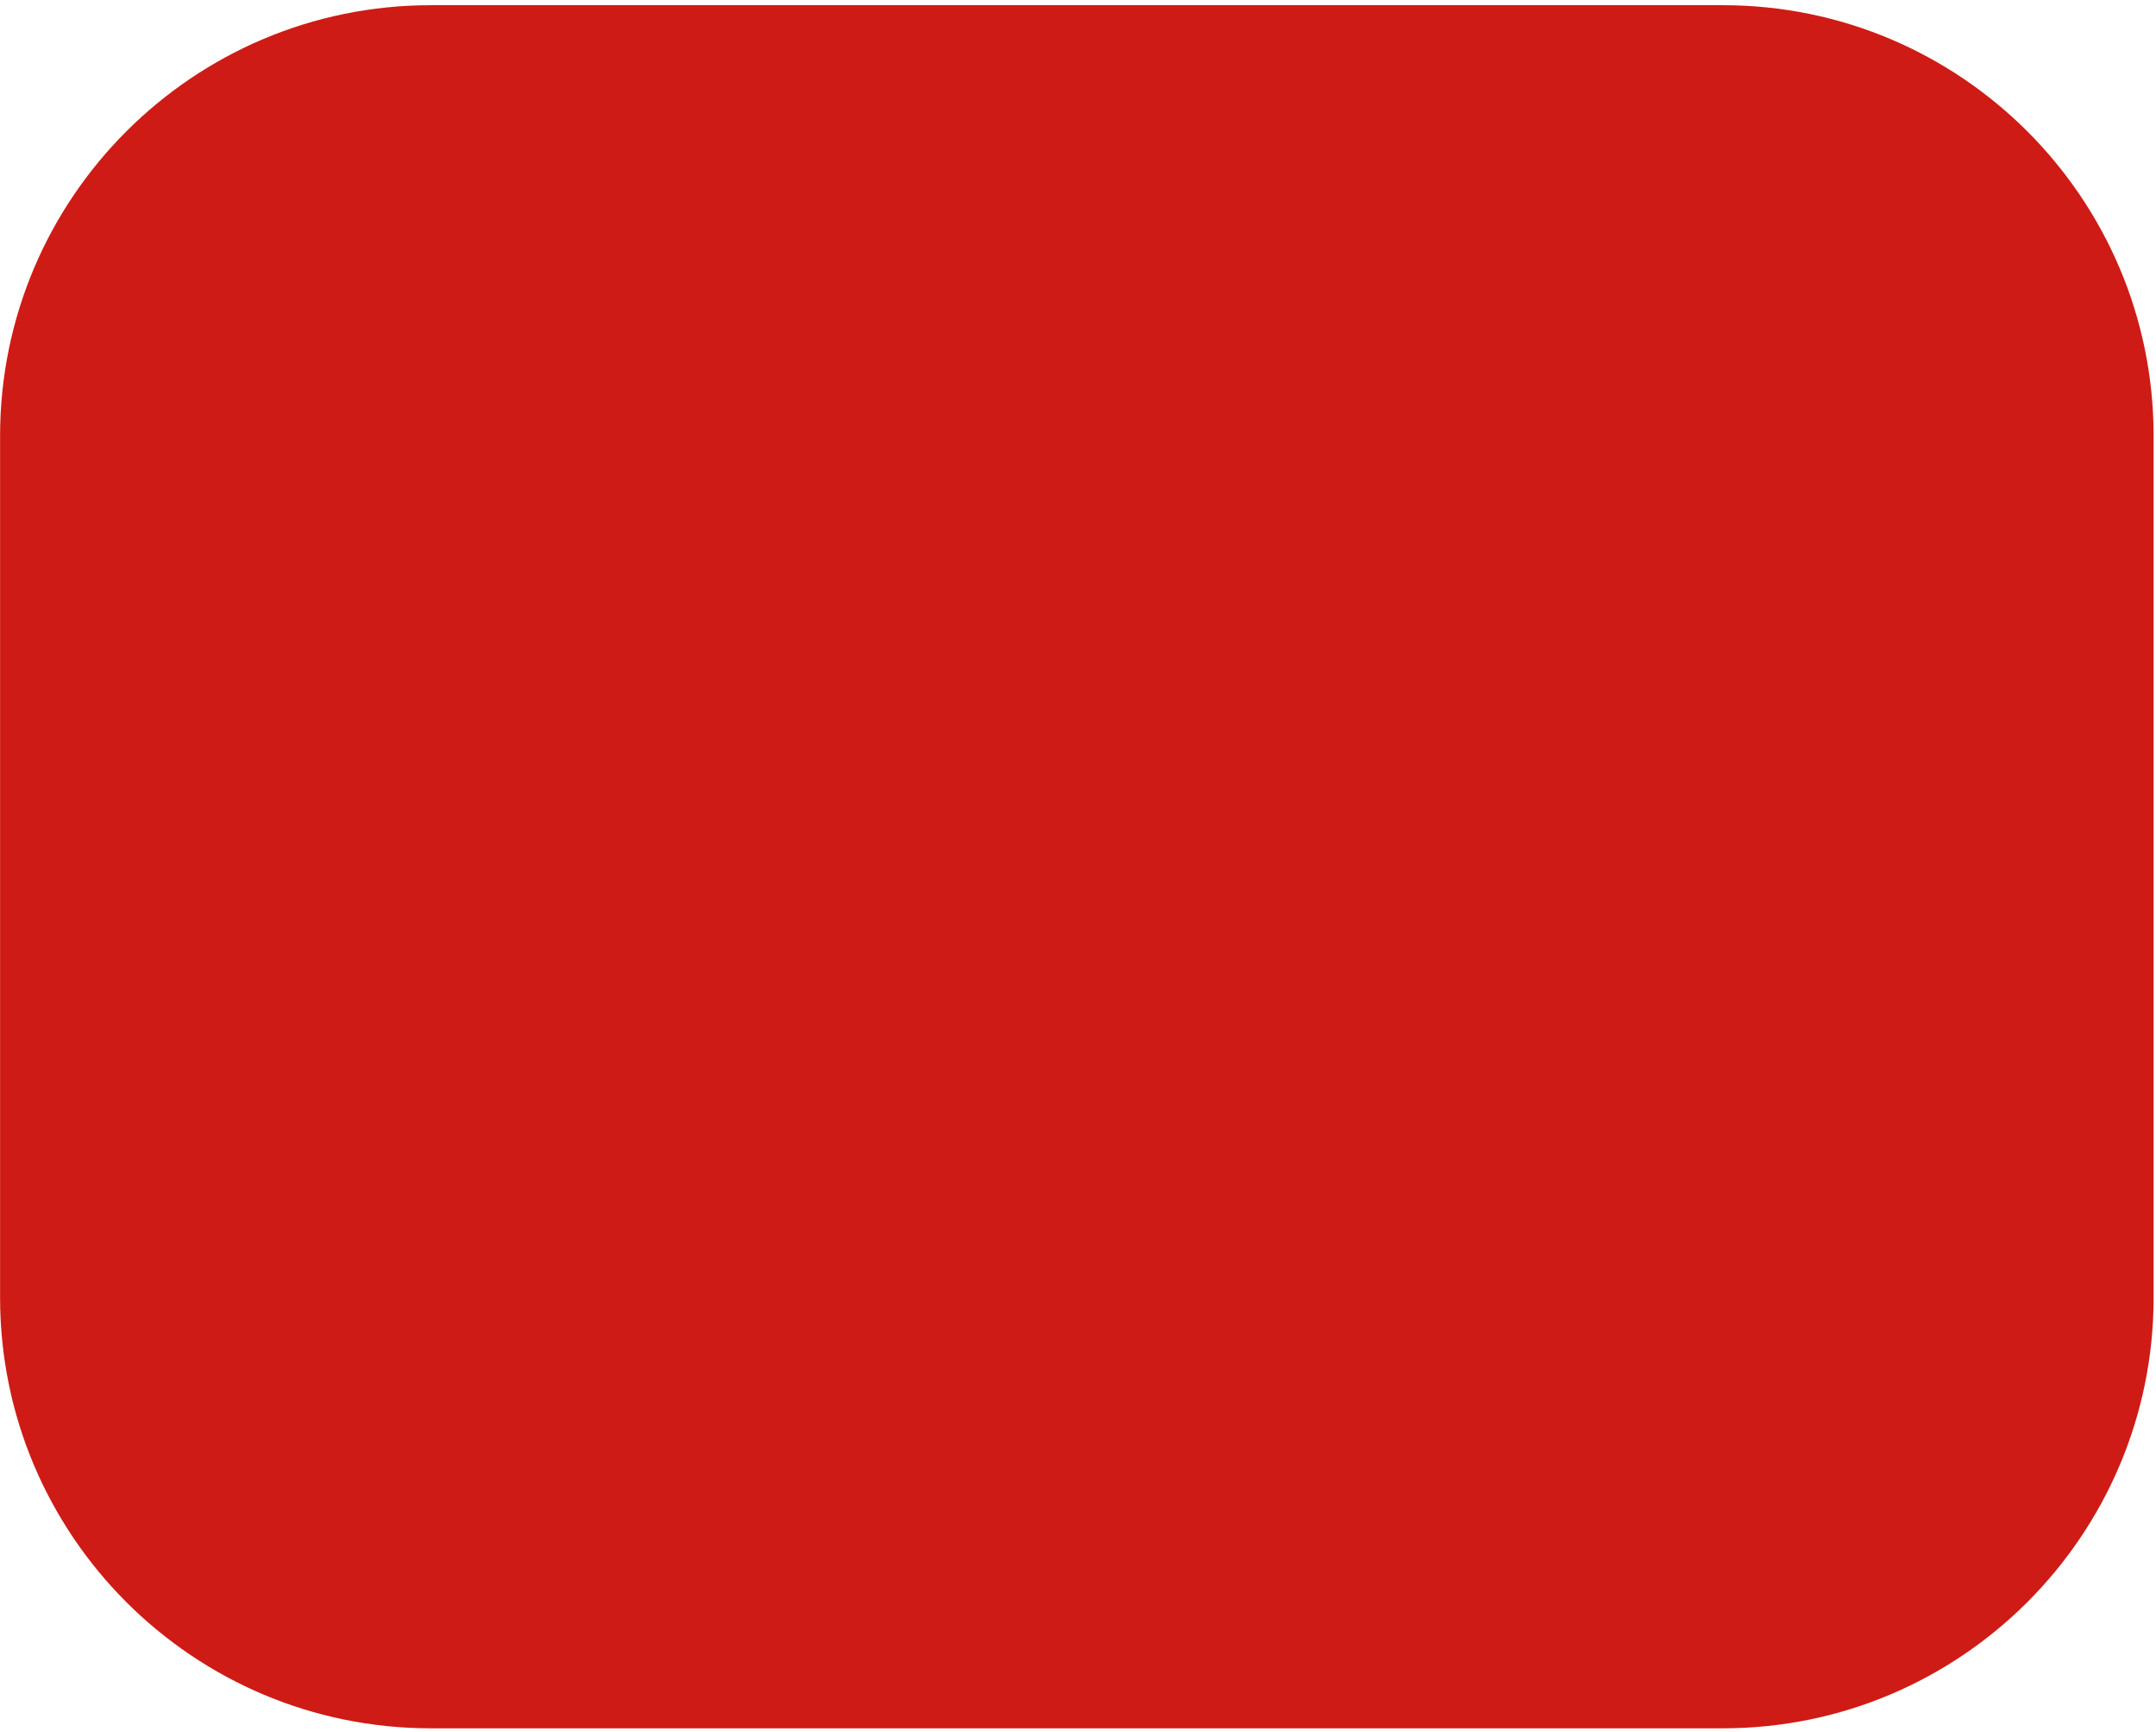 <?xml version="1.0" encoding="UTF-8" standalone="no"?><!DOCTYPE svg PUBLIC "-//W3C//DTD SVG 1.1//EN" "http://www.w3.org/Graphics/SVG/1.1/DTD/svg11.dtd"><svg width="122px" height="98px" version="1.1" xmlns="http://www.w3.org/2000/svg" xmlns:xlink="http://www.w3.org/1999/xlink" xml:space="preserve" xmlns:serif="http://www.serif.com/" style="fill-rule:evenodd;clip-rule:evenodd;stroke-linejoin:round;stroke-miterlimit:2;"><path d="M121.865,24.666c-0,-13.452 -10.921,-24.372 -24.372,-24.372l-73.116,-0c-13.452,-0 -24.373,10.92 -24.373,24.372l0,48.744c0,13.451 10.921,24.372 24.373,24.372l73.116,0c13.451,0 24.372,-10.921 24.372,-24.372l-0,-48.744Z" style="fill:#cf1b15;"/></svg>